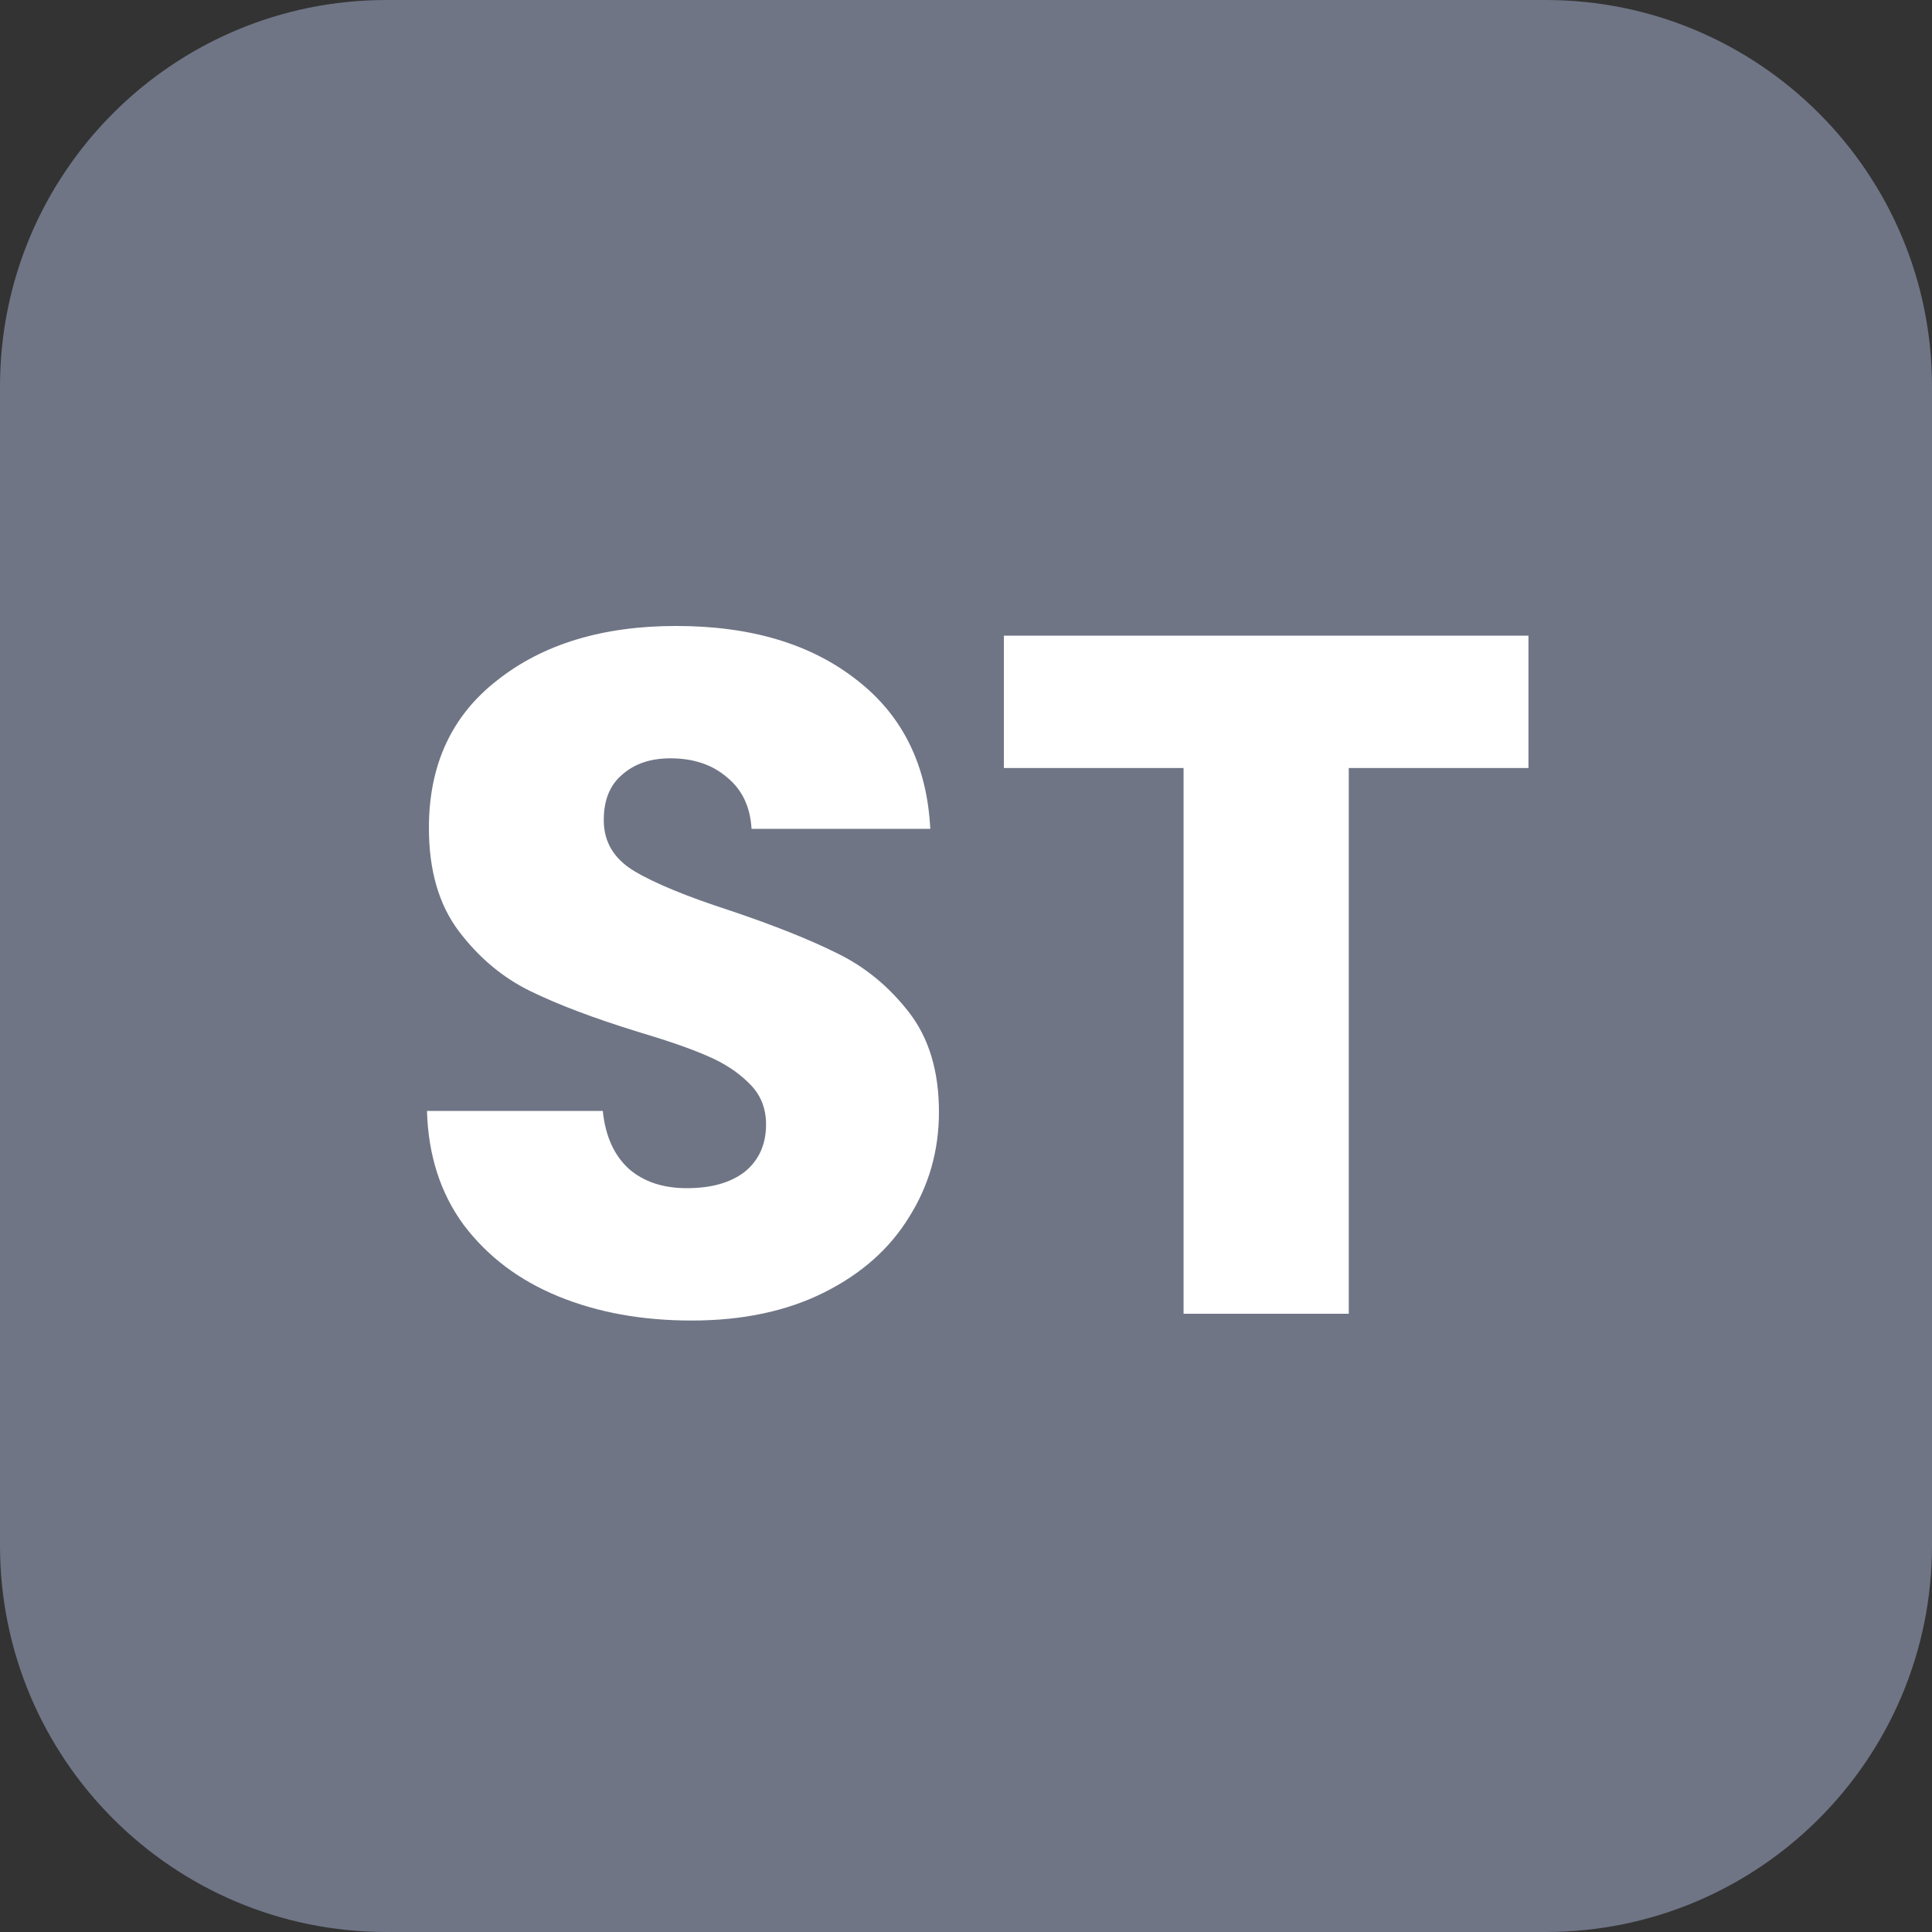 <?xml version="1.0" encoding="UTF-8" standalone="no"?>
<!DOCTYPE svg PUBLIC "-//W3C//DTD SVG 1.1//EN" "http://www.w3.org/Graphics/SVG/1.1/DTD/svg11.dtd">
<svg width="100%" height="100%" viewBox="0 0 65 65" version="1.1" xmlns="http://www.w3.org/2000/svg" xmlns:xlink="http://www.w3.org/1999/xlink" xml:space="preserve" xmlns:serif="http://www.serif.com/" style="fill-rule:evenodd;clip-rule:evenodd;stroke-linejoin:round;stroke-miterlimit:2;">
    <rect x="0" y="0" width="65" height="65" fill="#333333" stroke="none"/>
    <path d="M52,0L13,0C5.82,0 0,5.82 0,13L0,52C0,59.18 5.82,65 13,65L52,65C59.18,65 65,59.18 65,52L65,13C65,5.82 59.18,0 52,0Z" style="fill:rgb(200,216,255);fill-opacity:0.4;fill-rule:nonzero;"/>
    <path d="M23.27,44.428C21.602,44.428 20.107,44.157 18.785,43.615C17.463,43.074 16.402,42.272 15.6,41.21C14.82,40.149 14.408,38.87 14.365,37.375L20.28,37.375C20.367,38.22 20.659,38.87 21.158,39.325C21.656,39.759 22.306,39.975 23.108,39.975C23.931,39.975 24.581,39.791 25.058,39.423C25.534,39.033 25.773,38.502 25.773,37.83C25.773,37.267 25.578,36.801 25.188,36.433C24.819,36.064 24.353,35.761 23.79,35.523C23.248,35.284 22.468,35.014 21.45,34.71C19.977,34.255 18.774,33.8 17.843,33.345C16.911,32.89 16.109,32.218 15.438,31.33C14.766,30.442 14.43,29.283 14.43,27.853C14.43,25.729 15.199,24.072 16.738,22.88C18.276,21.667 20.28,21.06 22.75,21.06C25.263,21.06 27.289,21.667 28.828,22.88C30.366,24.072 31.189,25.74 31.298,27.885L25.285,27.885C25.242,27.148 24.971,26.574 24.473,26.163C23.974,25.729 23.335,25.513 22.555,25.513C21.883,25.513 21.342,25.697 20.93,26.065C20.518,26.412 20.313,26.921 20.313,27.593C20.313,28.329 20.659,28.904 21.353,29.315C22.046,29.727 23.129,30.171 24.603,30.648C26.076,31.146 27.267,31.623 28.177,32.078C29.109,32.533 29.911,33.194 30.583,34.06C31.254,34.927 31.59,36.043 31.59,37.408C31.59,38.708 31.254,39.889 30.583,40.95C29.933,42.012 28.979,42.857 27.723,43.485C26.466,44.114 24.982,44.428 23.27,44.428ZM51.423,21.385L51.423,25.838L45.378,25.838L45.378,44.2L39.82,44.2L39.82,25.838L33.775,25.838L33.775,21.385L51.423,21.385Z" style="fill:white;fill-rule:nonzero;"/>
</svg>
